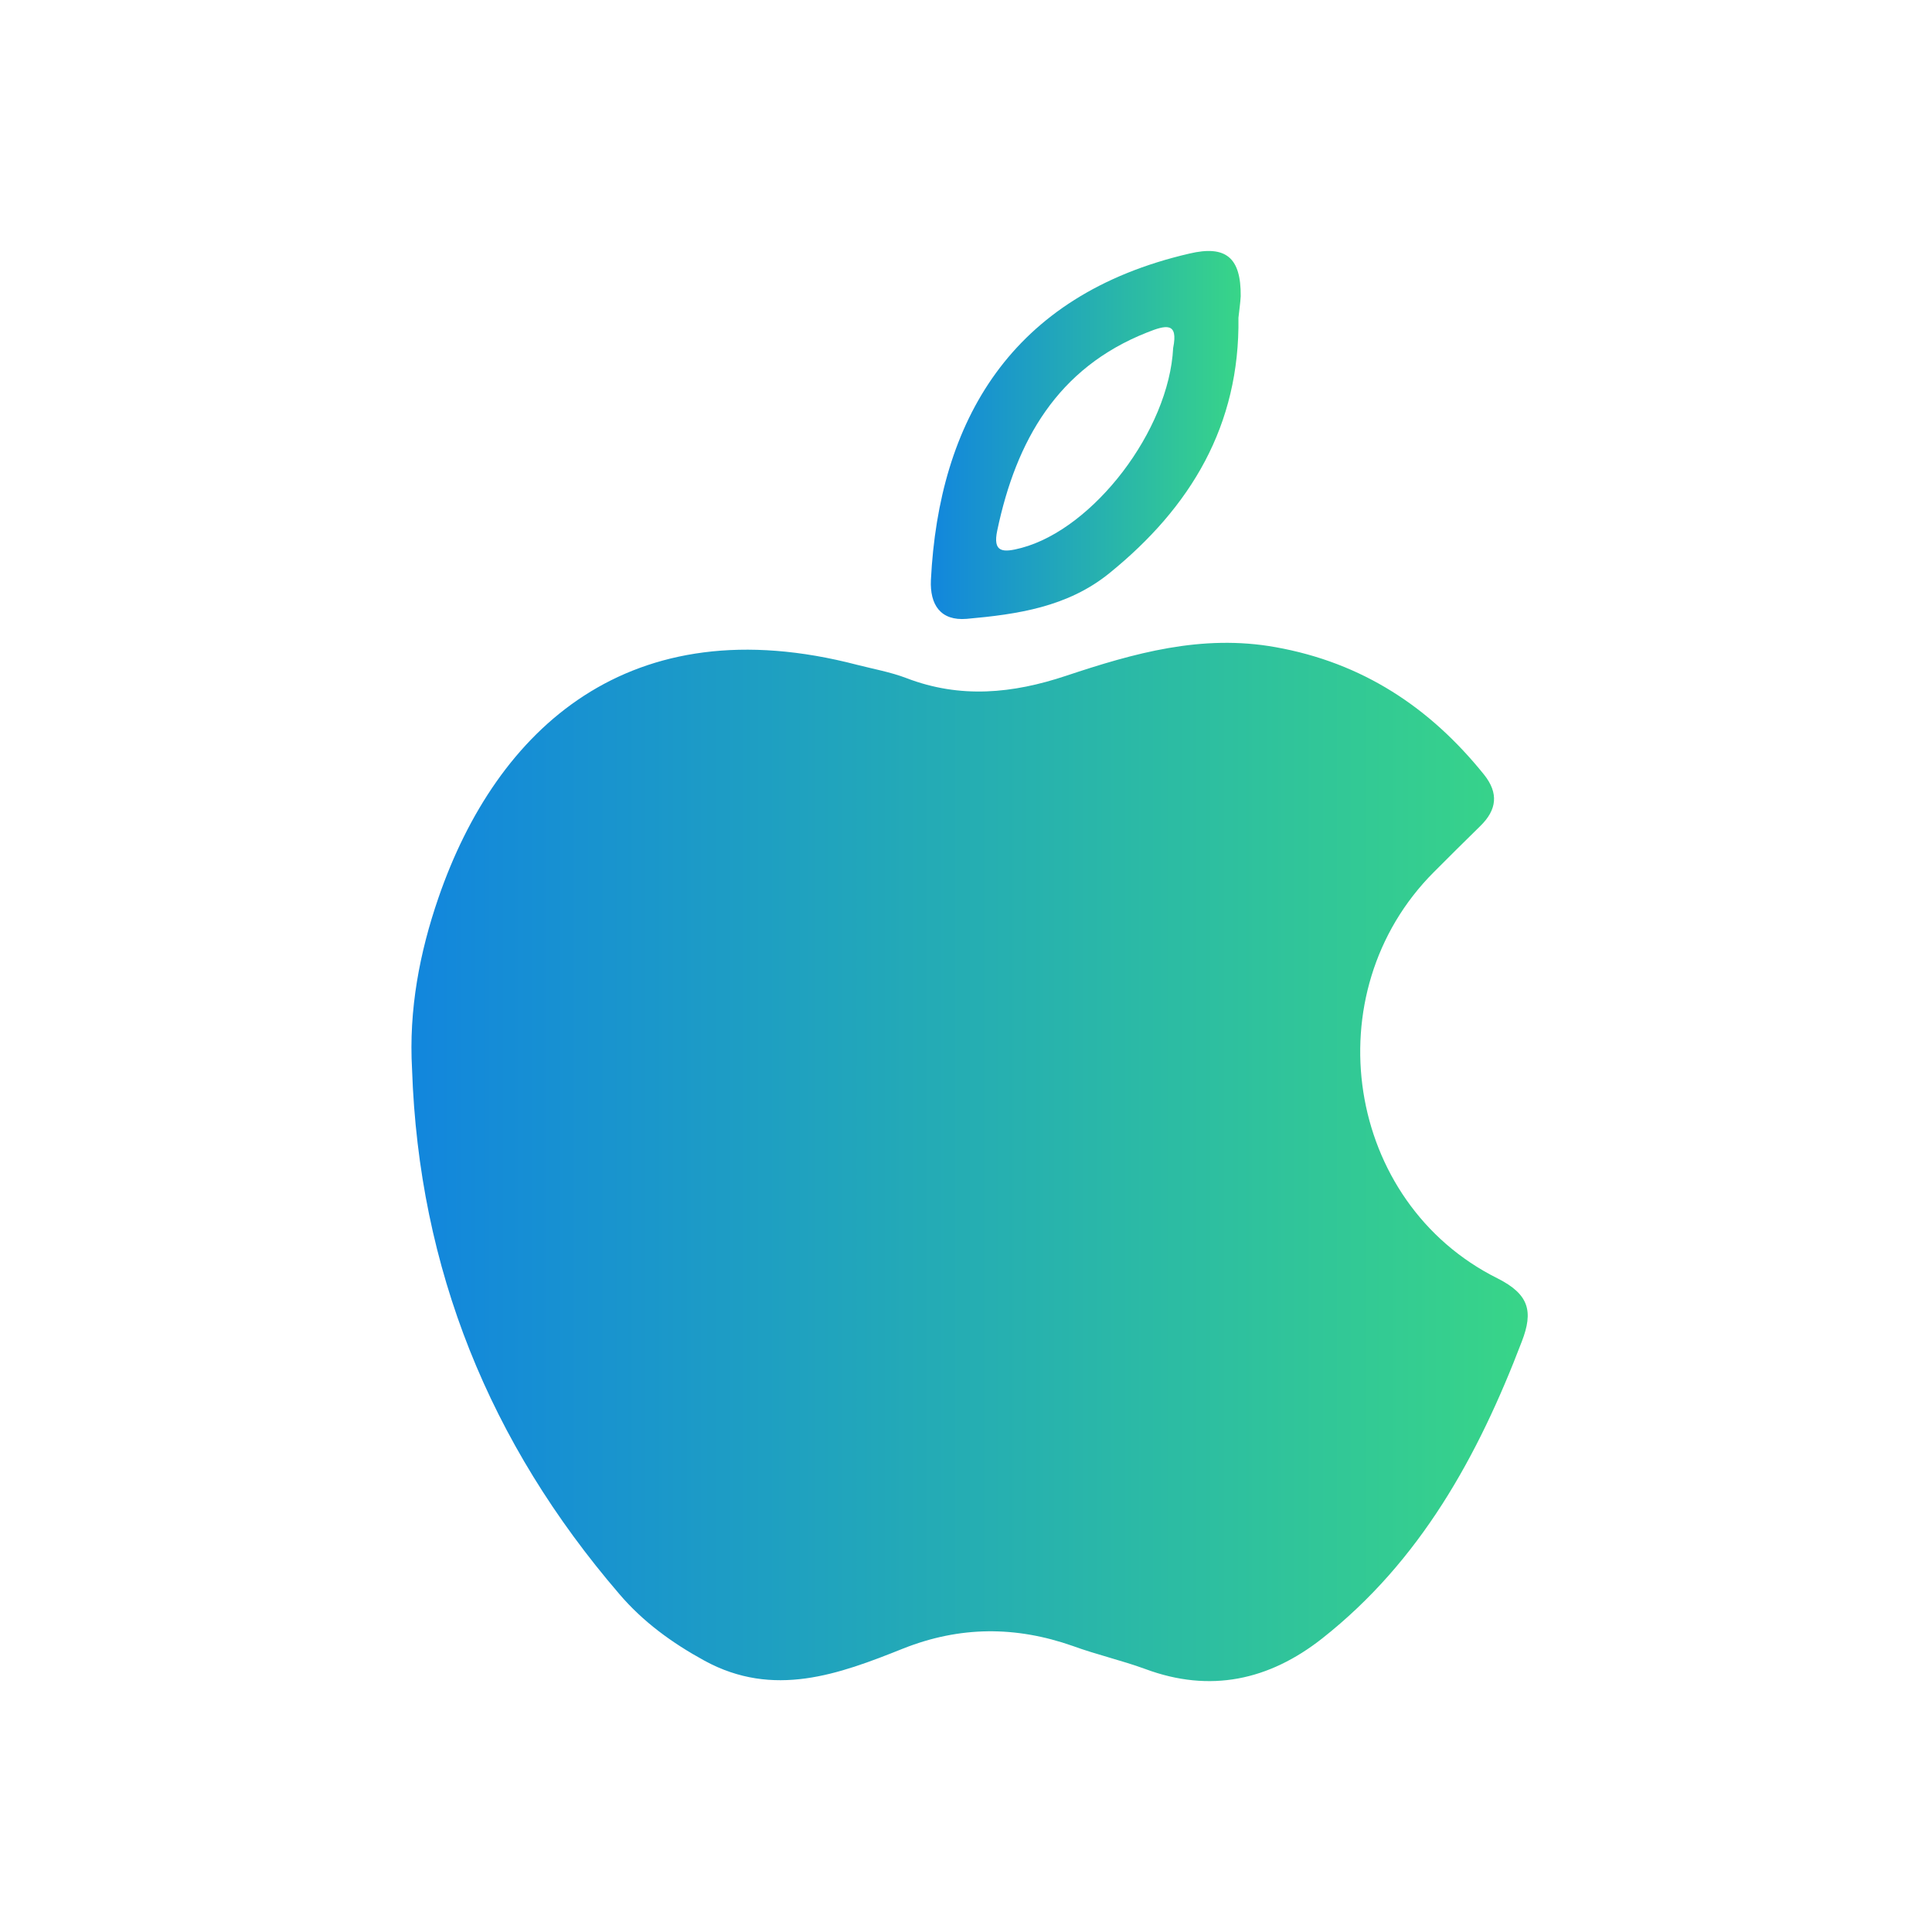 <?xml version="1.0" encoding="utf-8"?>
<!-- Generator: Adobe Illustrator 23.0.3, SVG Export Plug-In . SVG Version: 6.00 Build 0)  -->
<svg version="1.1" id="Layer_1" xmlns="http://www.w3.org/2000/svg" xmlns:xlink="http://www.w3.org/1999/xlink" x="0px" y="0px"
	 viewBox="0 0 512 512" style="enable-background:new 0 0 512 512;" xml:space="preserve">
<style type="text/css">
	.st0{fill:none;stroke:#303030;stroke-width:15;stroke-miterlimit:10;}
	.st1{fill:none;stroke:#00B670;stroke-width:15;stroke-miterlimit:10;}
	.st2{fill:none;stroke:url(#SVGID_1_);stroke-width:15;stroke-miterlimit:10;}
	.st3{fill:none;stroke:url(#SVGID_2_);stroke-width:15;stroke-miterlimit:10;}
	.st4{fill:#00B670;}
	.st5{fill:url(#SVGID_3_);}
	.st6{fill:url(#SVGID_4_);}
	.st7{fill:#303030;}
	.st8{fill:#FFFFFF;}
	.st9{fill:none;stroke:#FFFFFF;stroke-width:15;stroke-miterlimit:10;}
	.st10{fill:url(#SVGID_5_);}
	.st11{fill:url(#SVGID_6_);}
	.st12{fill:url(#SVGID_7_);}
	.st13{fill:url(#SVGID_8_);}
	.st14{fill:none;stroke:url(#SVGID_9_);stroke-width:15;stroke-miterlimit:10;}
	.st15{fill:none;stroke:url(#SVGID_10_);stroke-width:15;stroke-miterlimit:10;}
	.st16{fill:url(#SVGID_11_);}
	.st17{fill:url(#SVGID_12_);}
	.st18{fill:url(#SVGID_13_);}
	.st19{fill:url(#SVGID_14_);}
	.st20{fill:none;stroke:url(#SVGID_15_);stroke-width:15;stroke-miterlimit:10;}
	.st21{fill:none;stroke:url(#SVGID_16_);stroke-width:15;stroke-miterlimit:10;}
</style>
<g>
	<linearGradient id="SVGID_1_" gradientUnits="userSpaceOnUse" x1="109.069" y1="307.886" x2="404.872" y2="307.886">
		<stop  offset="0" style="stop-color:#1286DD"/>
		<stop  offset="1" style="stop-color:#38D588"/>
	</linearGradient>
	<path style="fill:url(#SVGID_1_);" d="M109.2,283.4c-0.9-15.8,2-31,7-45.5c15.4-44.7,50.5-77.5,111-61.7c4.3,1.1,8.8,1.9,13,3.5
		c14.3,5.5,28.2,4.1,42.3-0.6c18-6,36-11.1,55.5-7.6c23,4.1,40.9,15.9,55.3,33.8c3.9,4.9,3.4,9.3-1,13.6c-4.1,4-8.2,8.1-12.3,12.2
		c-32,32-23.5,87.6,16.9,107.7c8.3,4.2,9.5,8.7,6.4,16.7c-11.6,30.4-26.9,58.2-52.9,78.7c-14.1,11.1-29.7,14.5-46.9,8.1
		c-6.3-2.3-12.9-3.8-19.2-6.1c-15.1-5.3-29.9-5.3-45,0.7c-17,6.8-34.3,13.2-52.6,3.2c-8.6-4.7-16.3-10.3-22.6-17.7
		C129.8,382.5,111,336.3,109.2,283.4z"/>
	<linearGradient id="SVGID_2_" gradientUnits="userSpaceOnUse" x1="246.617" y1="115.257" x2="328.669" y2="115.257">
		<stop  offset="0" style="stop-color:#1286DD"/>
		<stop  offset="1" style="stop-color:#38D588"/>
	</linearGradient>
	<path style="fill:url(#SVGID_2_);" d="M315.2,67.2c-47.5,11-66.4,44.6-68.5,86.5c-0.3,6.5,2.5,10.9,9.5,10.3
		c13.4-1.2,26.7-3.1,37.8-12.1c21.6-17.5,34.6-39.2,34.2-67.7c0.2-1.9,0.5-3.8,0.6-5.7C328.9,68.3,324.9,64.9,315.2,67.2z
		 M310.9,92.2c-1.1,21.9-21.1,47.9-40.2,53c-4.9,1.3-7.7,1.3-6.4-4.7c5-23.7,15.9-43,39.7-52.4C309,86.1,312.3,85.3,310.9,92.2z"/>
</g>
</svg>
